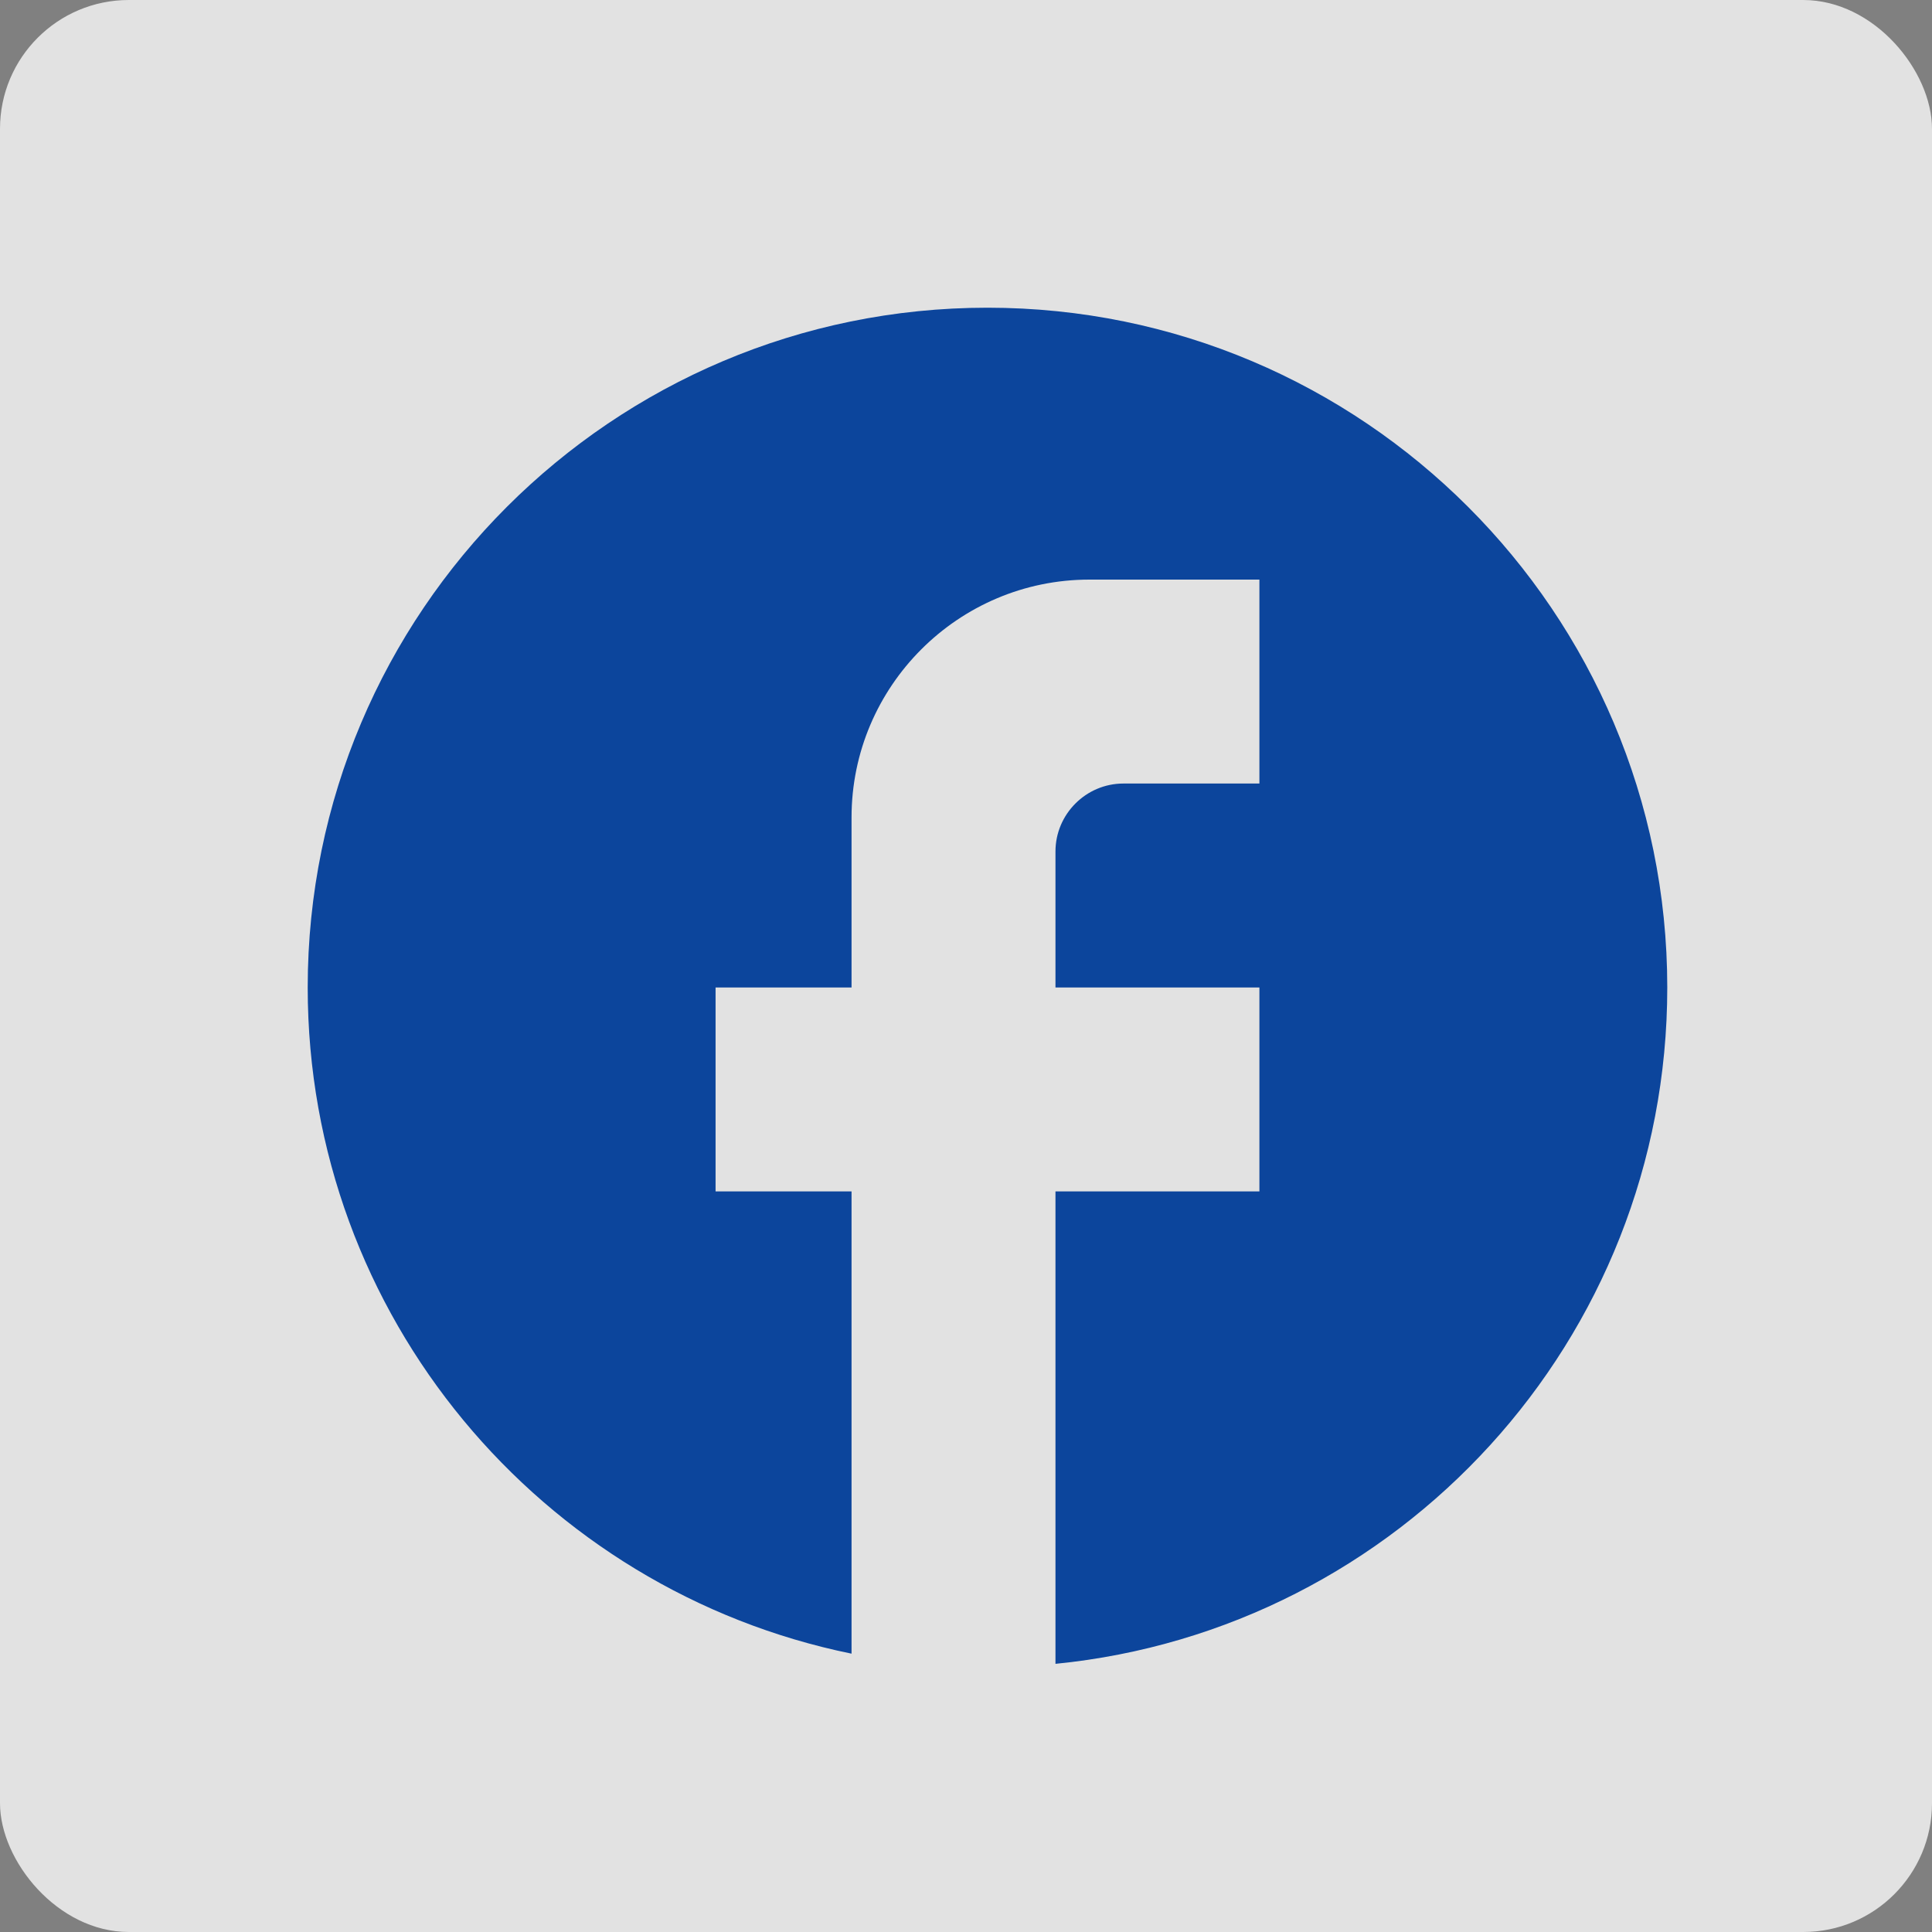<svg width="45" height="45" viewBox="0 0 45 45" fill="none" xmlns="http://www.w3.org/2000/svg">
<rect x="0" y="0" width="45" height="45" fill="#808080" stroke="none"/>
<rect width="45" height="45" rx="3" fill="#ECECEC" fill-opacity="0.9"/>
<path d="M38.834 23C38.834 14.26 31.74 7.167 23 7.167C14.26 7.167 7.167 14.26 7.167 23C7.167 30.663 12.614 37.044 19.834 38.517V27.75H16.667V23H19.834V19.041C19.834 15.986 22.32 13.5 25.375 13.5H29.334V18.25H26.167C25.296 18.25 24.584 18.962 24.584 19.833V23H29.334V27.75H24.584V38.754C32.58 37.962 38.834 31.217 38.834 23Z" fill="#0C459C"/>
</svg>
